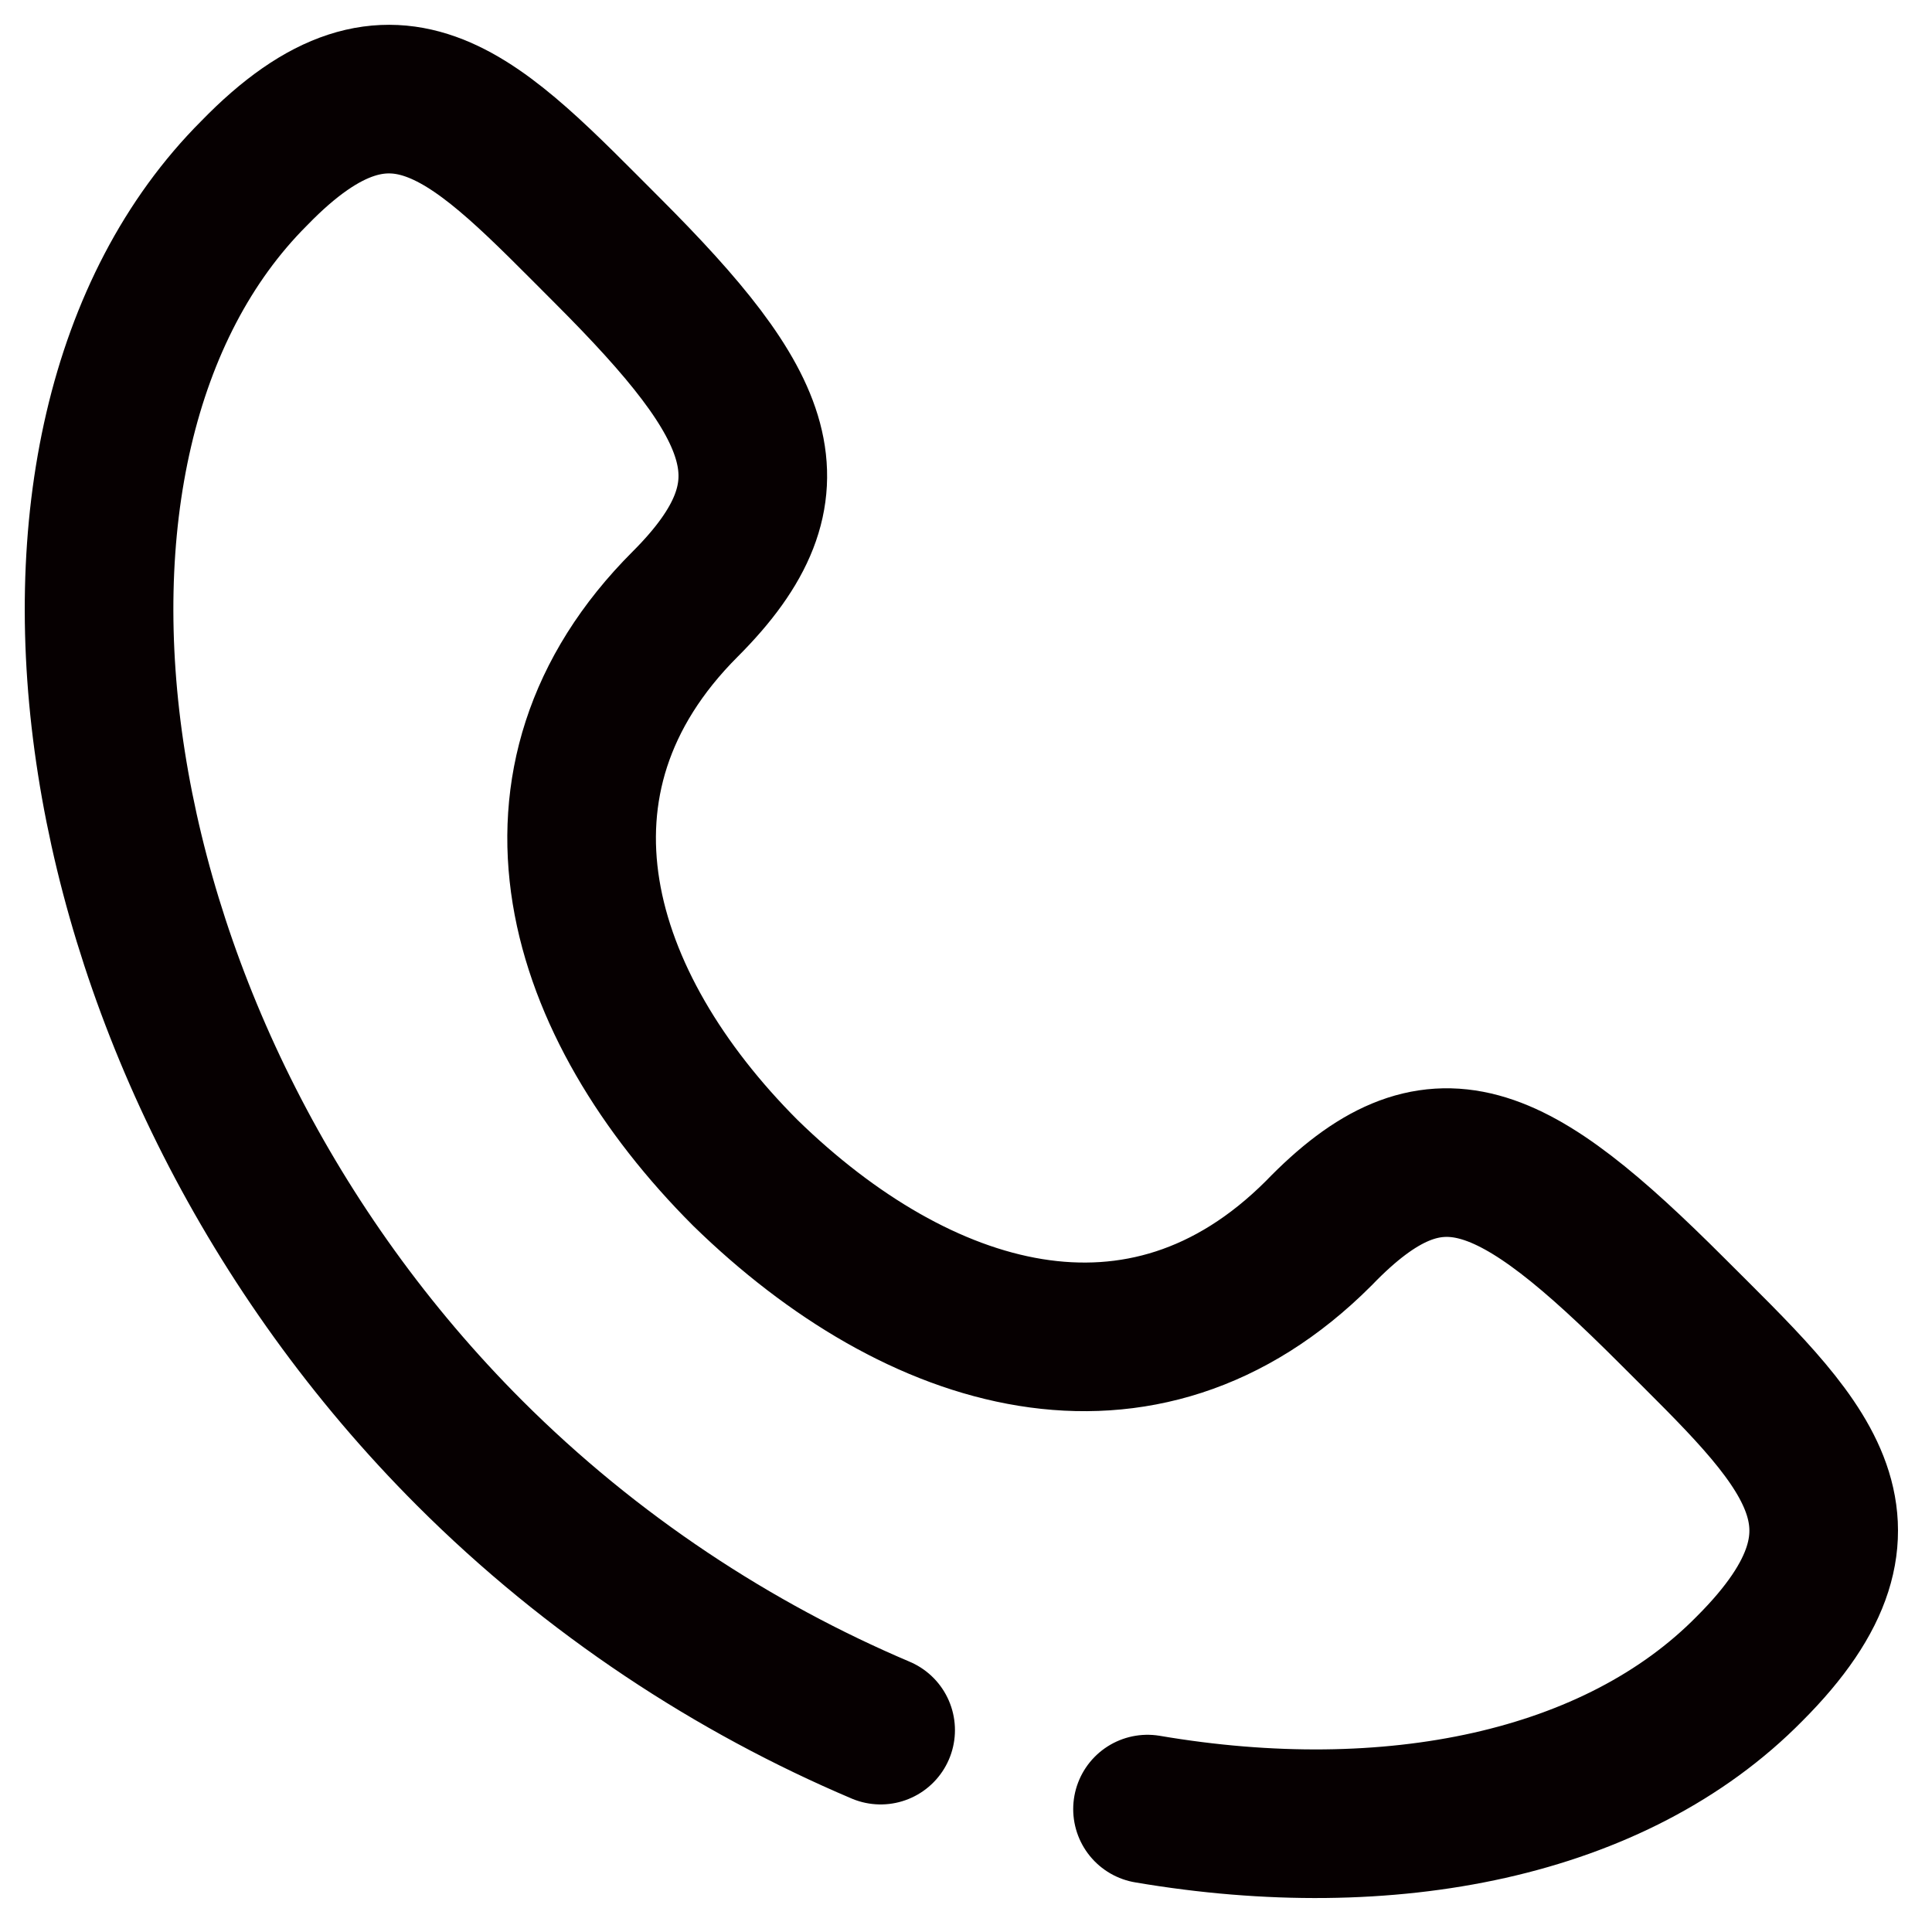<?xml version="1.0" encoding="UTF-8"?>
<svg width="39px" height="39px" viewBox="0 0 39 39" version="1.1" xmlns="http://www.w3.org/2000/svg" xmlns:xlink="http://www.w3.org/1999/xlink">
    <!-- Generator: Sketch 47.1 (45422) - http://www.bohemiancoding.com/sketch -->
    <title>Page 1</title>
    <desc>Created with Sketch.</desc>
    <defs></defs>
    <g id="Page-1" stroke="none" stroke-width="1" fill="none" fill-rule="evenodd" stroke-linecap="round">
        <g id="4个人中心" transform="translate(-41, -996)" stroke="#060001" stroke-width="3">
            <path d="M64.164,1032.519 C69.055,1033.351 73.614,1032.433 76.319,1029.683 C79.276,1026.725 77.363,1025.072 74.753,1022.462 C71.534,1019.244 69.969,1018.461 67.619,1020.896 C64.053,1024.463 59.528,1023.071 56.049,1019.679 C52.656,1016.286 51.264,1011.762 54.831,1008.195 C57.18,1005.846 56.396,1004.193 53.265,1001.061 C50.655,998.452 49.002,996.538 46.131,999.496 C40.737,1004.889 42.391,1017.243 50.481,1025.333 C52.95,1027.802 55.824,1029.672 58.777,1030.925" id="Page-1"></path>
        </g>
    </g>
</svg>